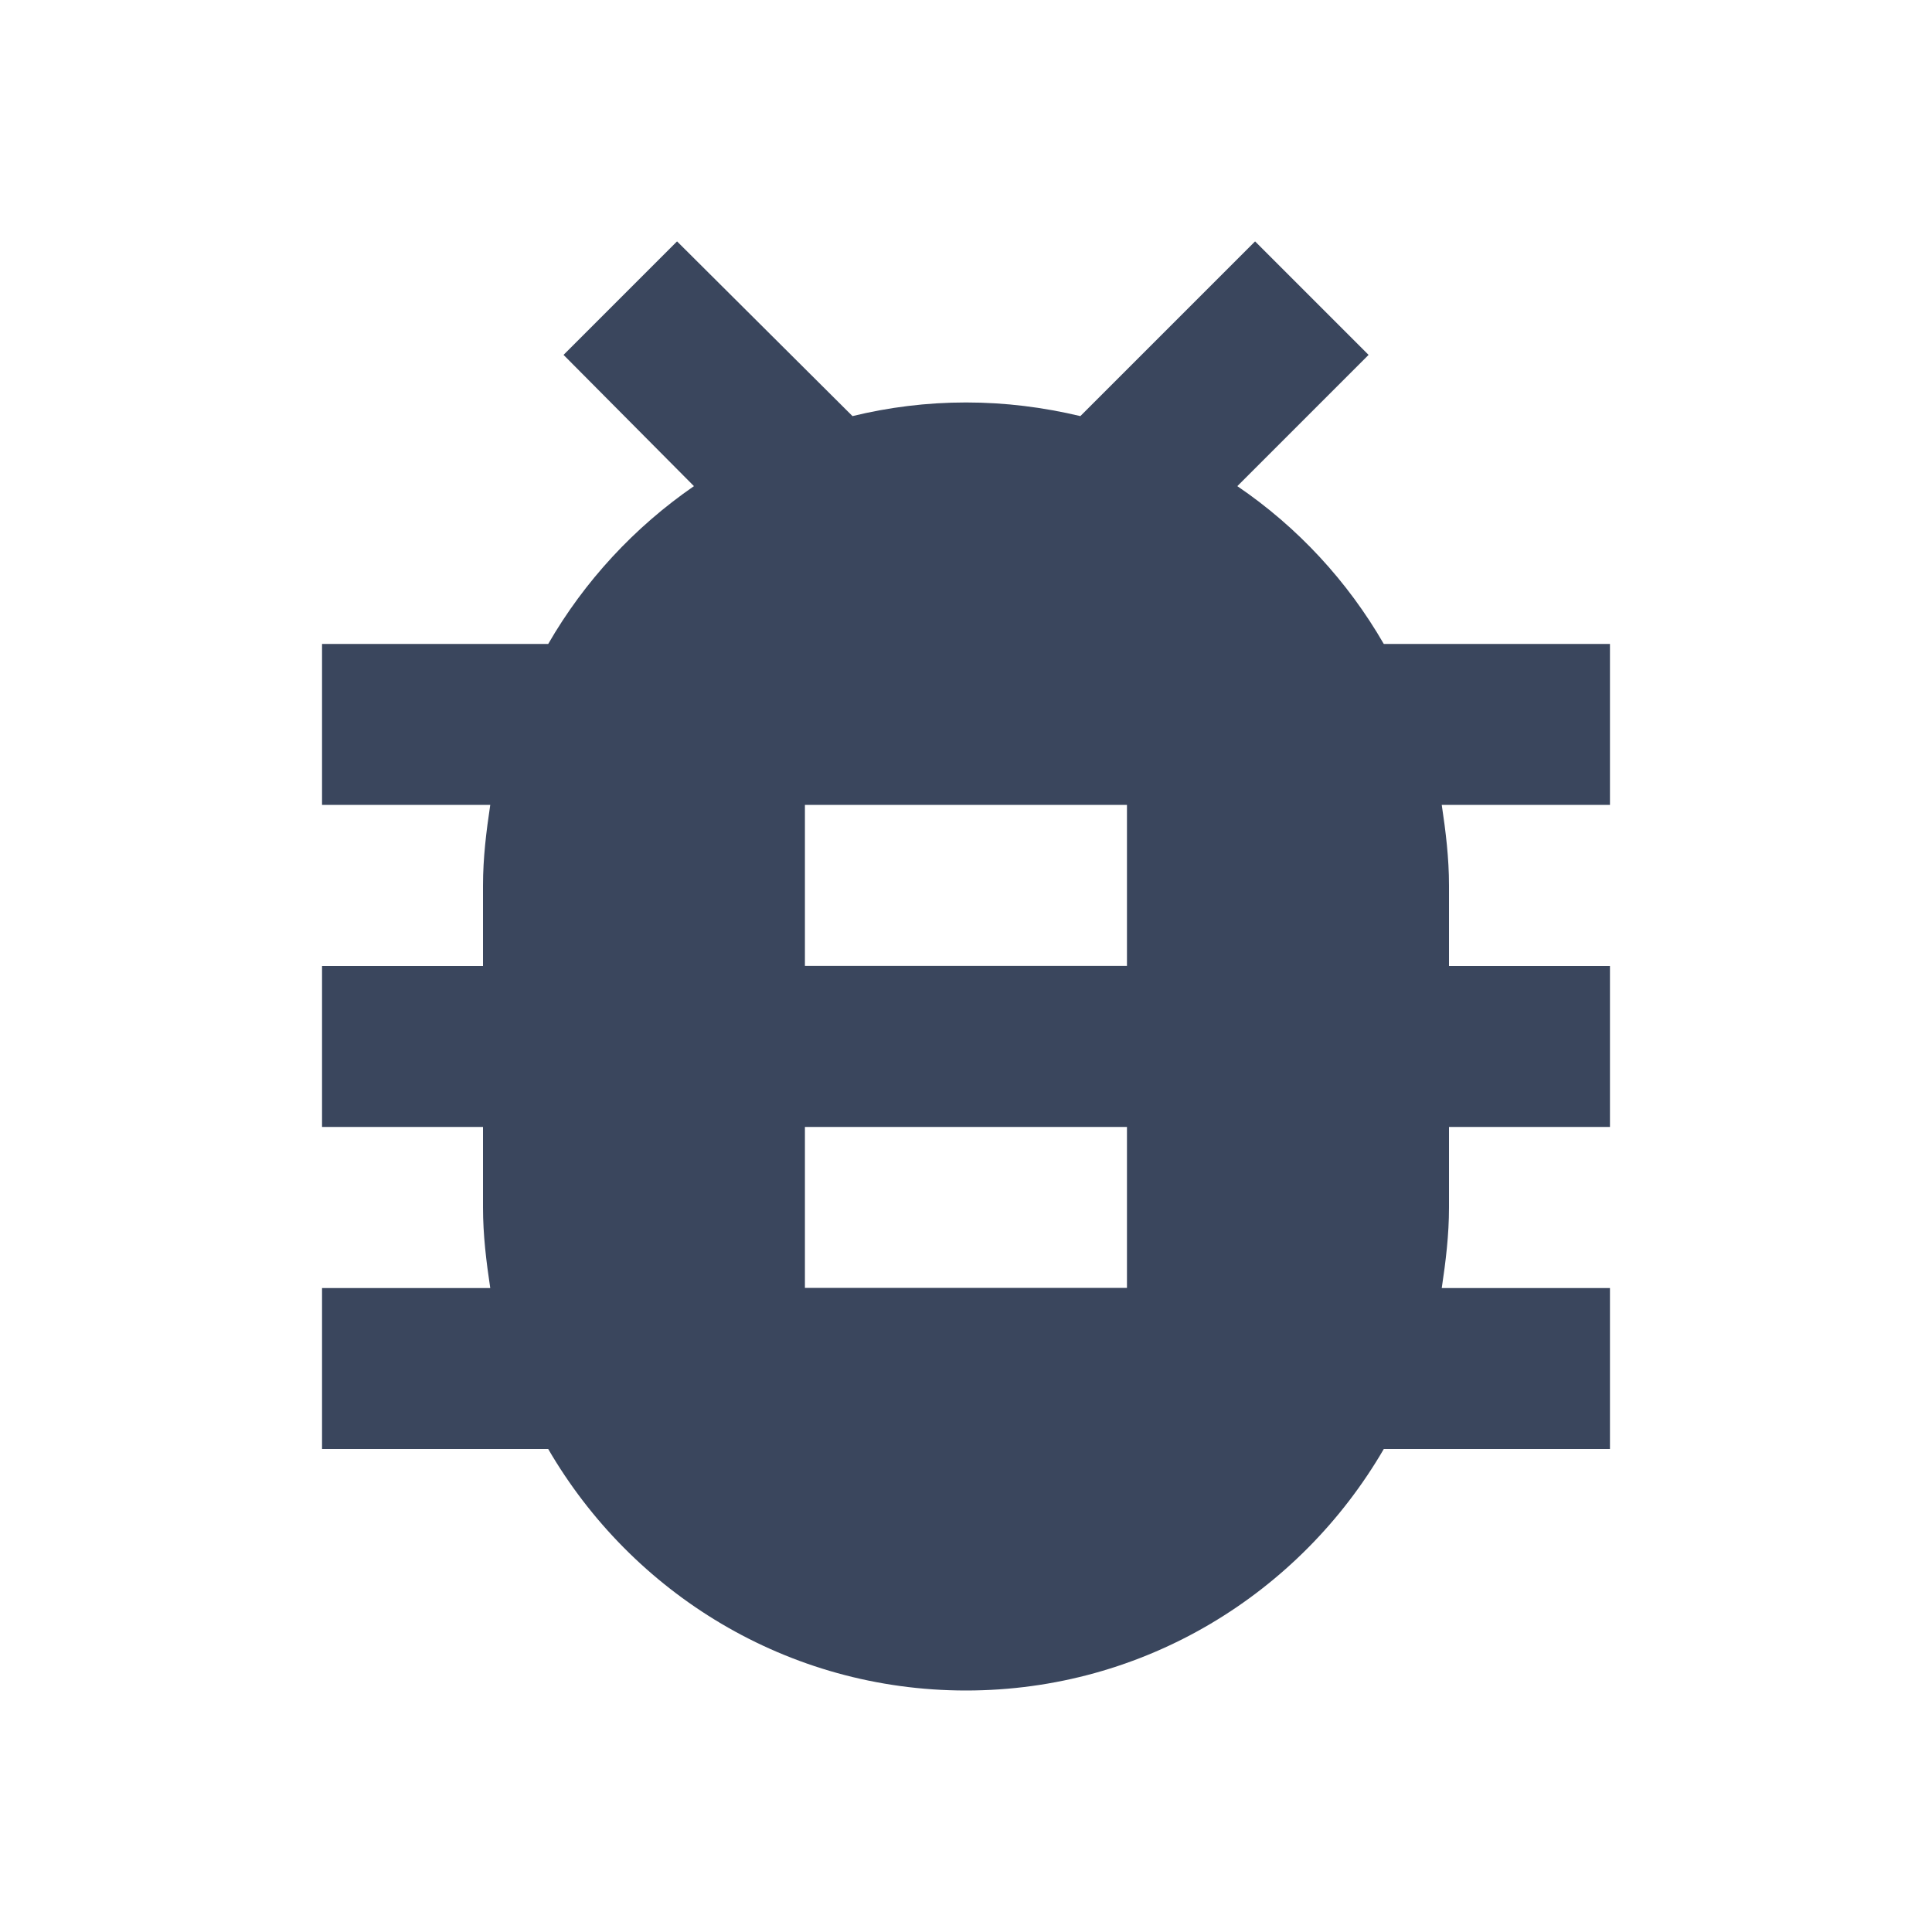 <svg height="16" viewBox="0 0 16 16" width="16" xmlns="http://www.w3.org/2000/svg"><path d="m13.333 5.333h-1.873c-.3-.52-.713-.967-1.213-1.307l1.087-1.087-.94-.94-1.447 1.447c-.307-.073-.62-.113-.947-.113s-.64.04-.94.113l-1.453-1.447-.94.94 1.08 1.087c-.493.34-.907.787-1.207 1.307h-1.873v1.333h1.393c-.033.22-.06.44-.06.667v.667h-1.333v1.333h1.333v.667c0 .227.027.447.06.667h-1.393v1.333h1.873c.693 1.193 1.98 2 3.46 2s2.767-.807 3.46-2h1.873v-1.333h-1.393c.033-.22.06-.44.06-.667v-.667h1.333v-1.333h-1.333v-.667c0-.227-.027-.447-.06-.667h1.393zm-4 5.333h-2.667v-1.333h2.667zm0-2.667h-2.667v-1.333h2.667z" fill="#3a465d" fill-rule="evenodd"/></svg>
